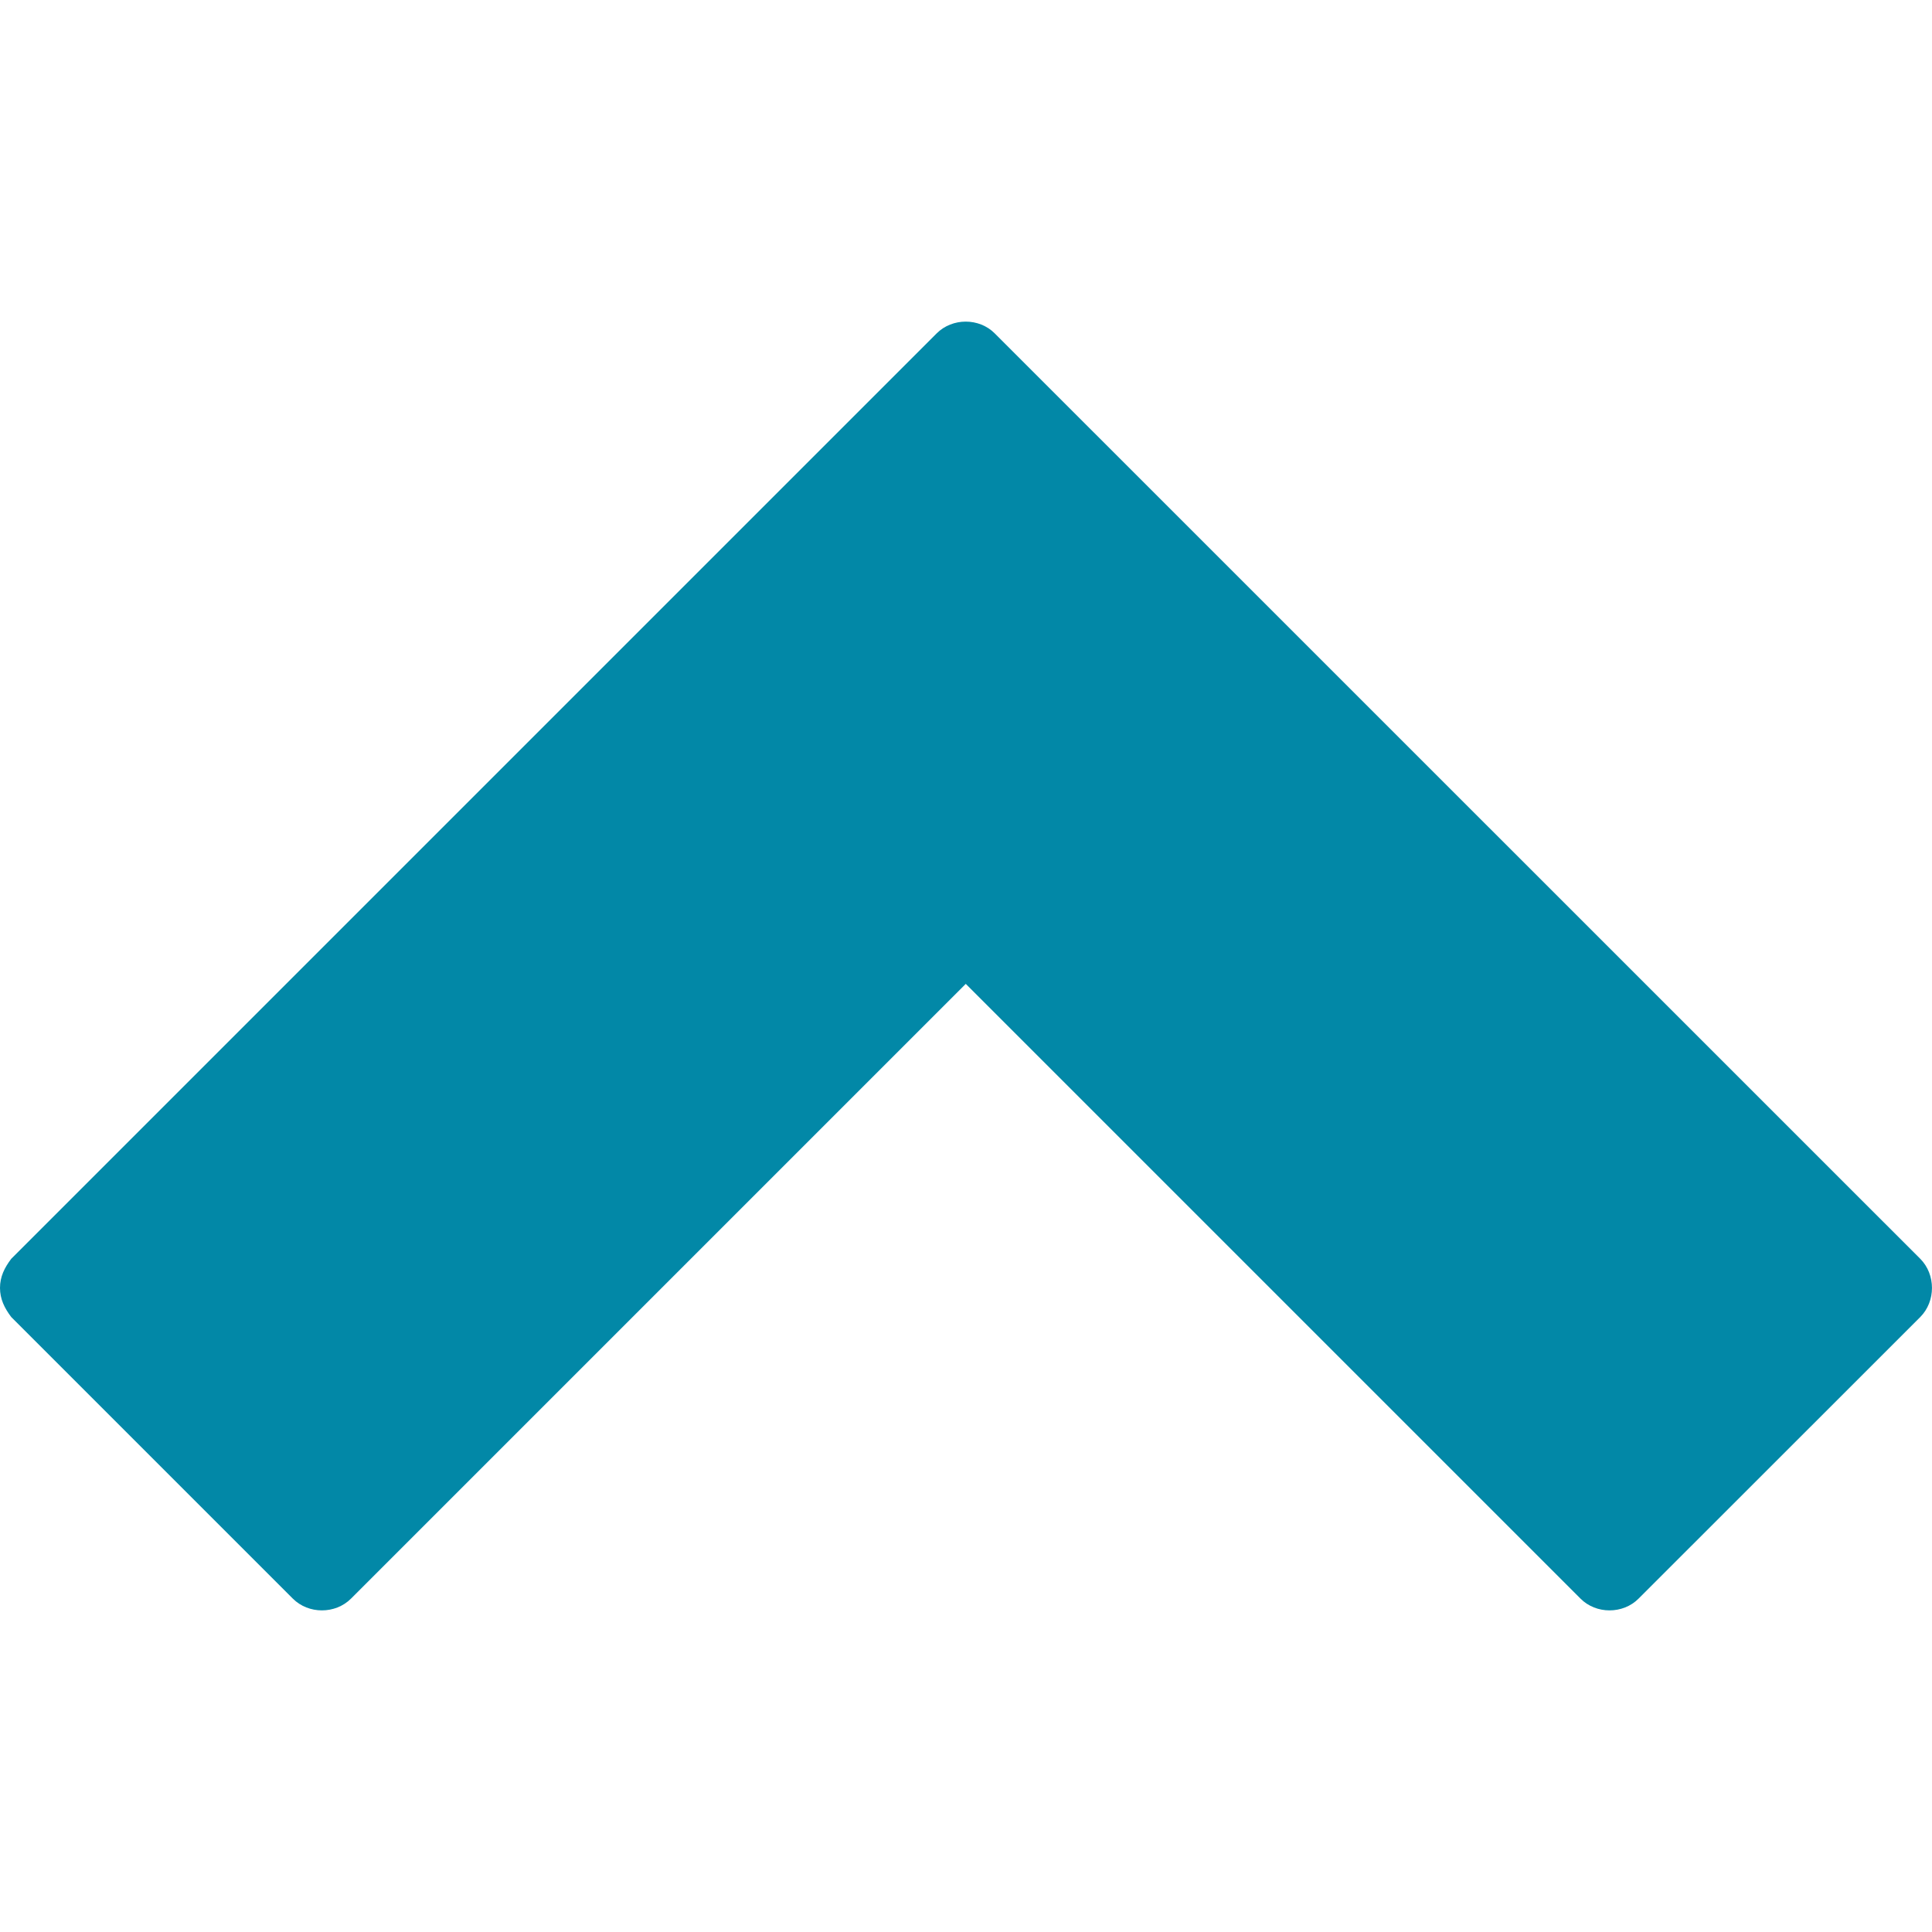 <?xml version="1.0" encoding="UTF-8" standalone="no"?>
<svg width="16px" height="16px" viewBox="0 0 16 16" version="1.1" xmlns="http://www.w3.org/2000/svg" xmlns:xlink="http://www.w3.org/1999/xlink">
    <!-- Generator: Sketch 41.2 (35397) - http://www.bohemiancoding.com/sketch -->
    <title>[icon]/chevron/top/dark</title>
    <desc>Created with Sketch.</desc>
    <defs></defs>
    <g id="Symbols" stroke="none" stroke-width="1" fill="none" fill-rule="evenodd">
        <g id="[icon]/chevron/top/dark" fill="#0288A7">
            <path d="M5.093,0.093 L2.761,2.425 C2.631,2.555 2.631,2.777 2.761,2.907 L7.852,7.998 L2.761,13.089 C2.631,13.218 2.631,13.441 2.761,13.57 L5.093,15.903 C5.223,16.032 5.445,16.032 5.575,15.903 L13.239,8.238 C13.369,8.109 13.369,7.887 13.239,7.757 C13.239,7.757 11.386,5.904 10.459,4.977 C8.831,3.349 5.575,0.093 5.575,0.093 C5.501,0.037 5.427,0 5.334,0 C5.242,0 5.167,0.037 5.093,0.093 Z" id="svg" transform="translate(8, 8) scale(-1, -1) rotate(90) translate(-8, -8) "></path>
        </g>
    </g>
</svg>